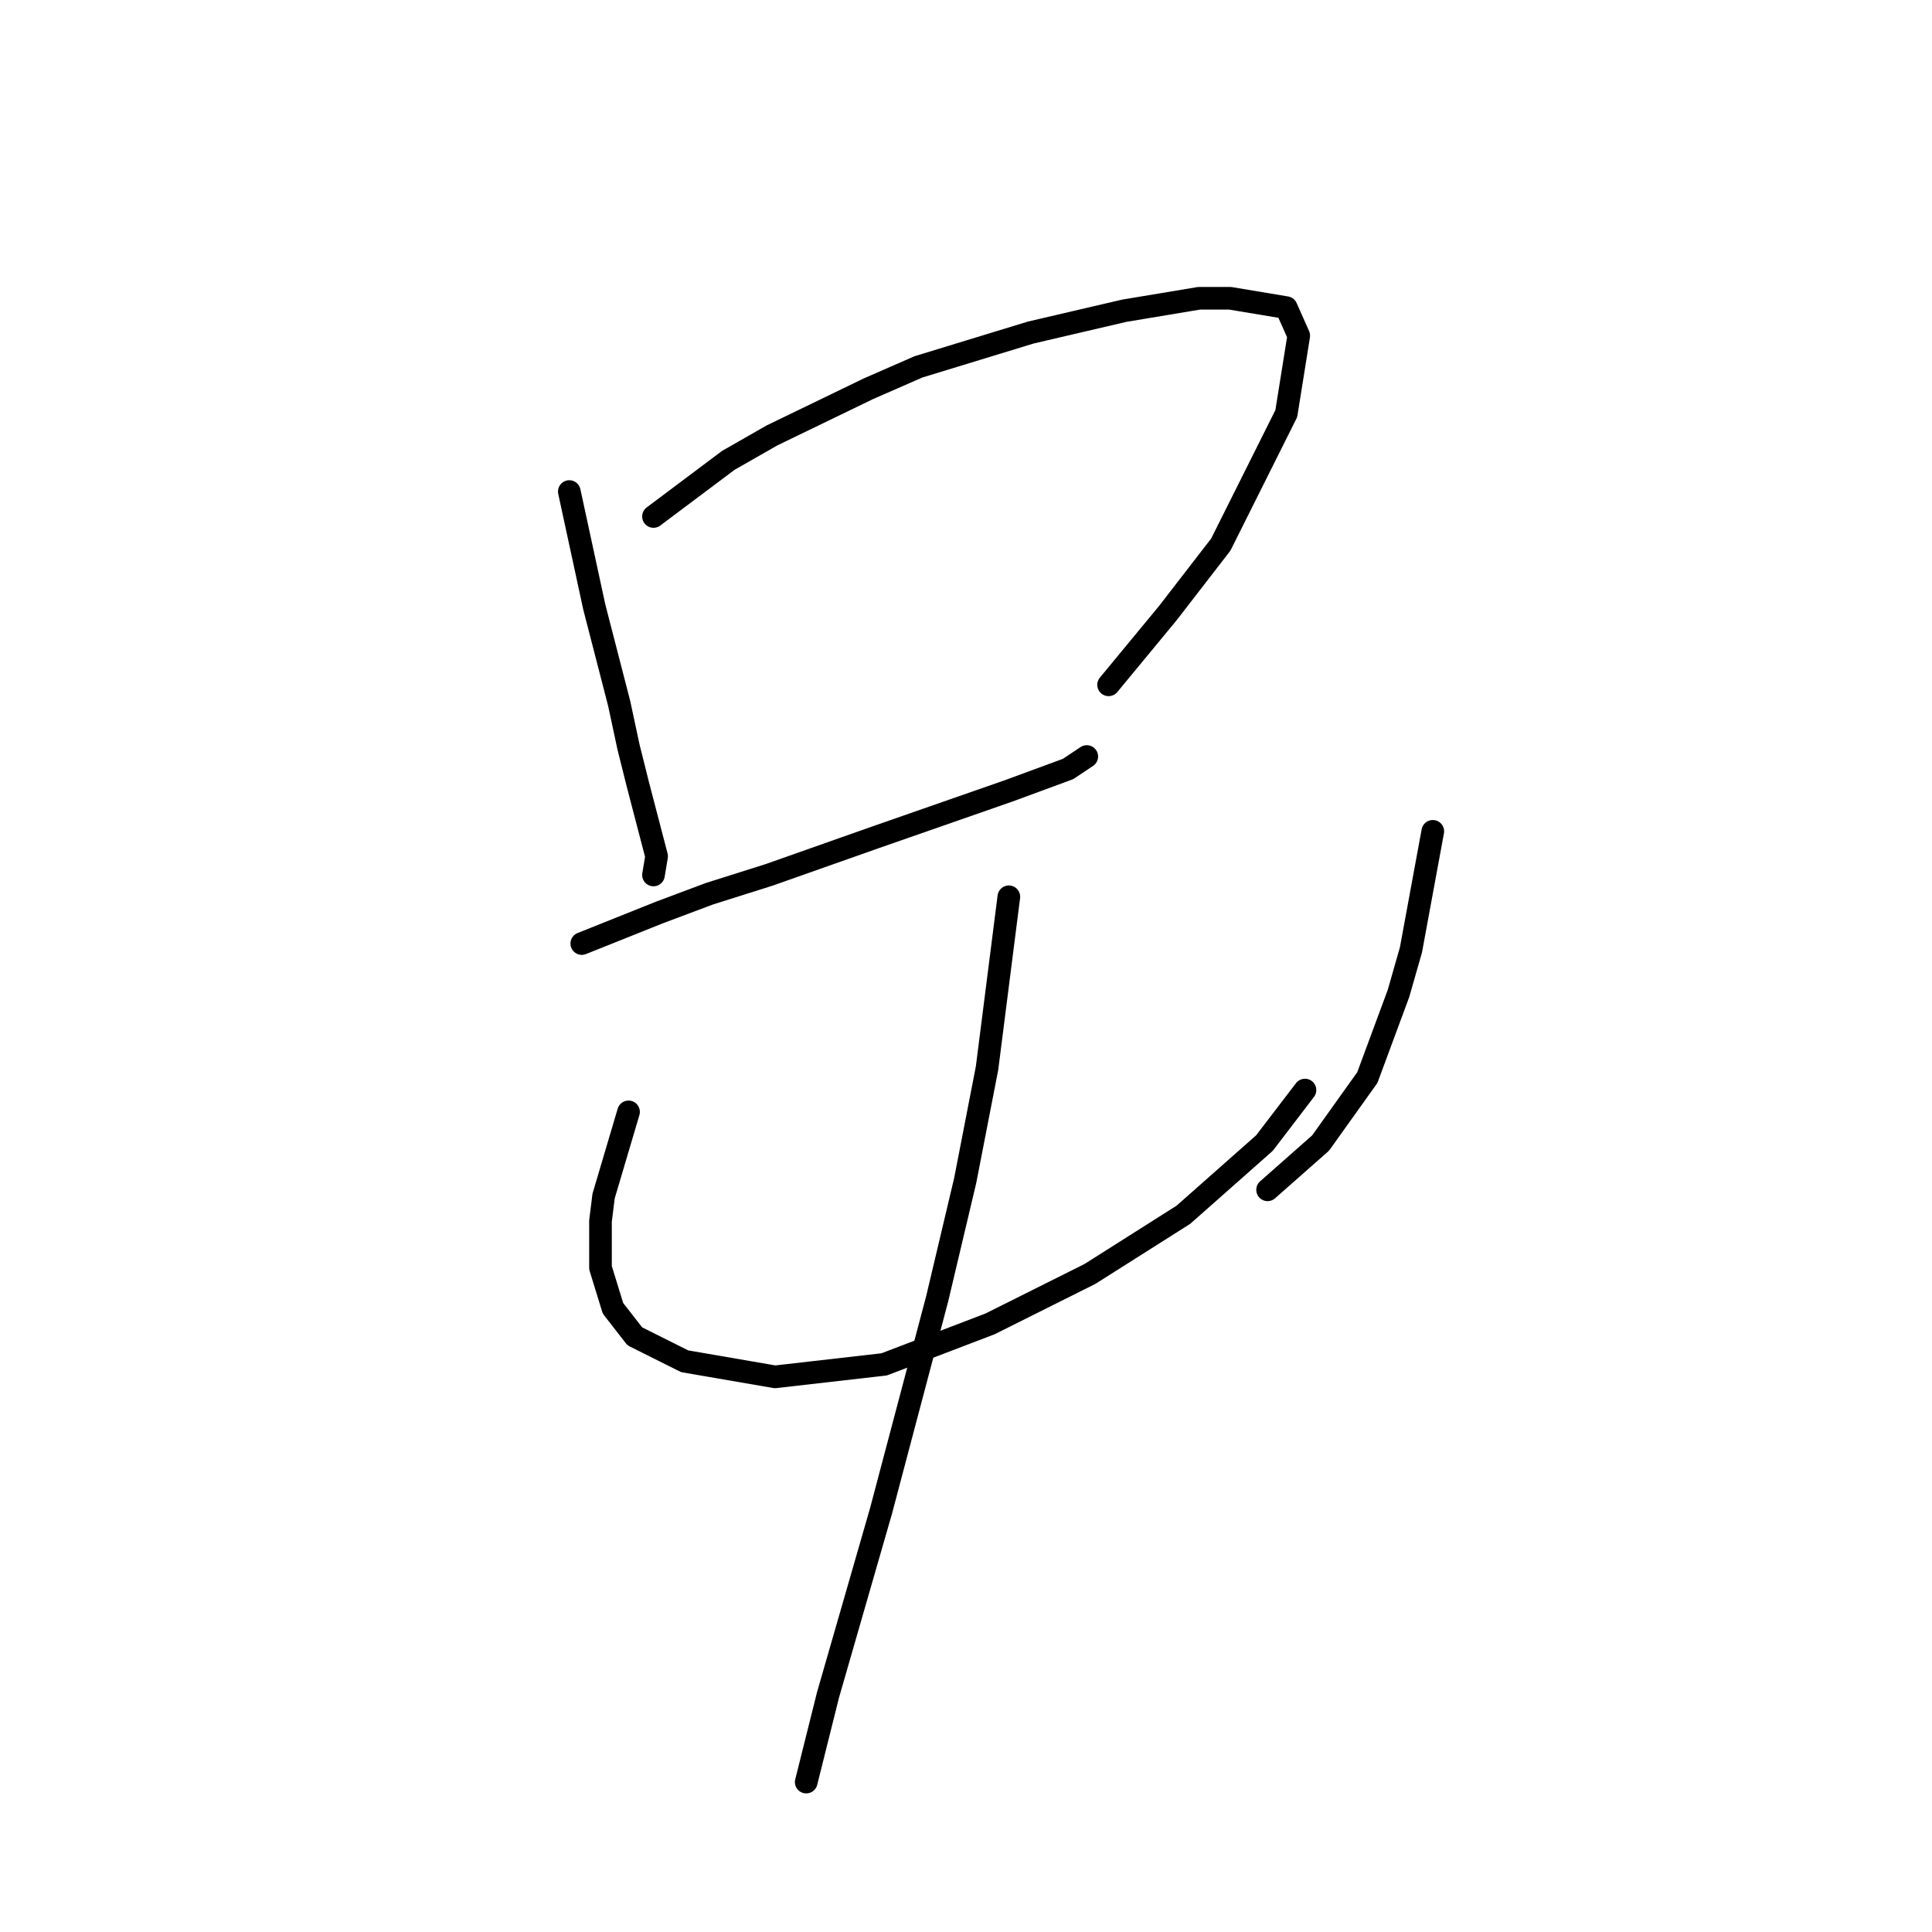 <?xml version="1.0" standalone="no"?>
    <svg width="256" height="256" xmlns="http://www.w3.org/2000/svg" version="1.1">
    <polyline stroke="black" stroke-width="3" stroke-linecap="round" fill="transparent" stroke-linejoin="round" points="75.437 65.133 78.742 80.416 82.046 93.22 83.285 99.003 84.525 103.959 87.003 113.46 86.59 115.938 86.59 115.938 " />
        <polyline stroke="black" stroke-width="3" stroke-linecap="round" fill="transparent" stroke-linejoin="round" points="86.59 68.437 96.503 61.002 102.286 57.698 115.09 51.502 121.699 48.611 136.569 44.067 148.96 41.176 158.874 39.524 163.004 39.524 170.439 40.763 172.091 44.48 170.439 54.806 161.765 72.155 154.743 81.242 146.895 90.742 146.895 90.742 " />
        <polyline stroke="black" stroke-width="3" stroke-linecap="round" fill="transparent" stroke-linejoin="round" points="77.09 125.025 87.416 120.894 94.025 118.416 101.873 115.938 115.916 110.981 133.677 104.786 141.525 101.894 144.004 100.242 144.004 100.242 " />
        <polyline stroke="black" stroke-width="3" stroke-linecap="round" fill="transparent" stroke-linejoin="round" points="83.285 147.33 79.981 158.482 79.568 161.786 79.568 165.091 79.568 167.982 81.22 173.352 84.111 177.069 90.72 180.374 102.699 182.439 117.155 180.787 131.199 175.417 144.417 168.808 156.808 160.96 167.548 151.46 172.917 144.438 172.917 144.438 " />
        <polyline stroke="black" stroke-width="3" stroke-linecap="round" fill="transparent" stroke-linejoin="round" points="189.852 110.155 186.961 125.851 185.309 131.634 181.178 142.786 174.983 151.46 167.961 157.656 167.961 157.656 " />
        <polyline stroke="black" stroke-width="3" stroke-linecap="round" fill="transparent" stroke-linejoin="round" points="133.677 118.829 130.786 141.547 127.895 156.417 124.177 172.113 116.742 200.2 109.721 224.57 106.829 236.135 106.829 236.135 " />
        </svg>